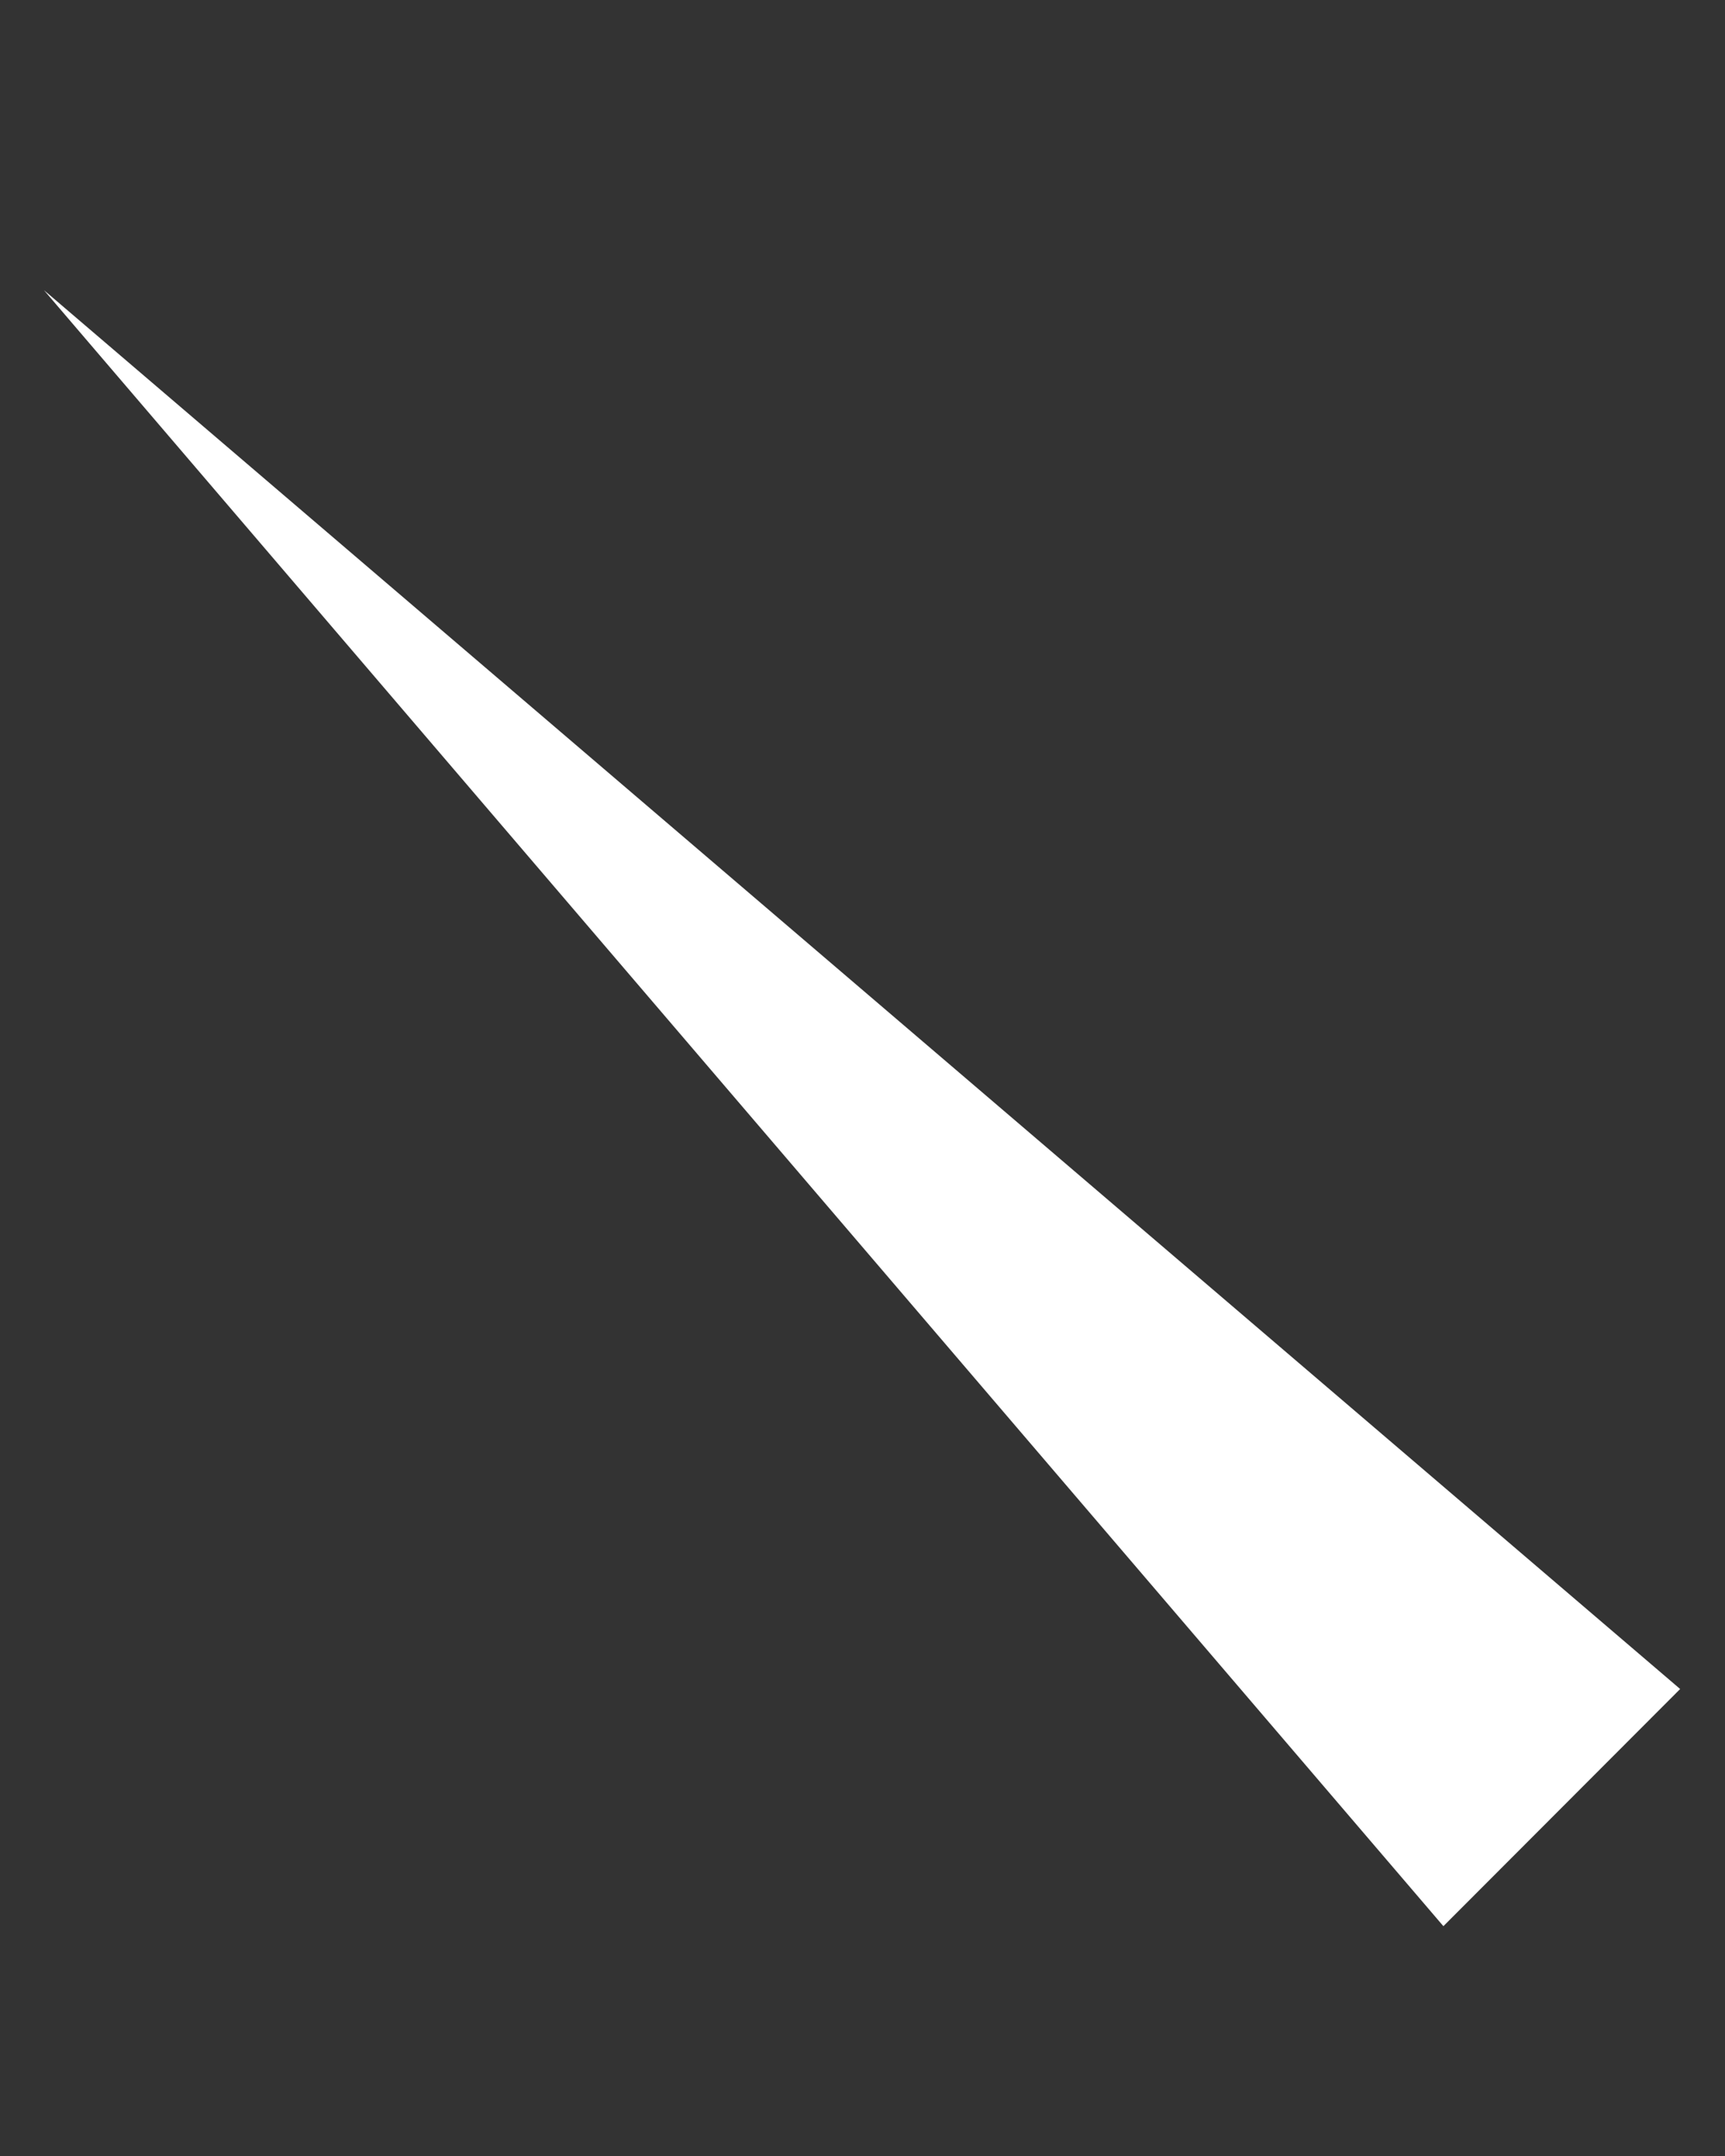 <svg width="4" height="5" viewBox="0 0 4 5" fill="none" xmlns="http://www.w3.org/2000/svg">
<rect x="0" y="0" width="4" height="5" fill="#333333" stroke="none"/>
<path d="M0.102 0.673L3.347 4.467L3.896 3.917L0.102 0.673Z" fill="white"/>
</svg>
